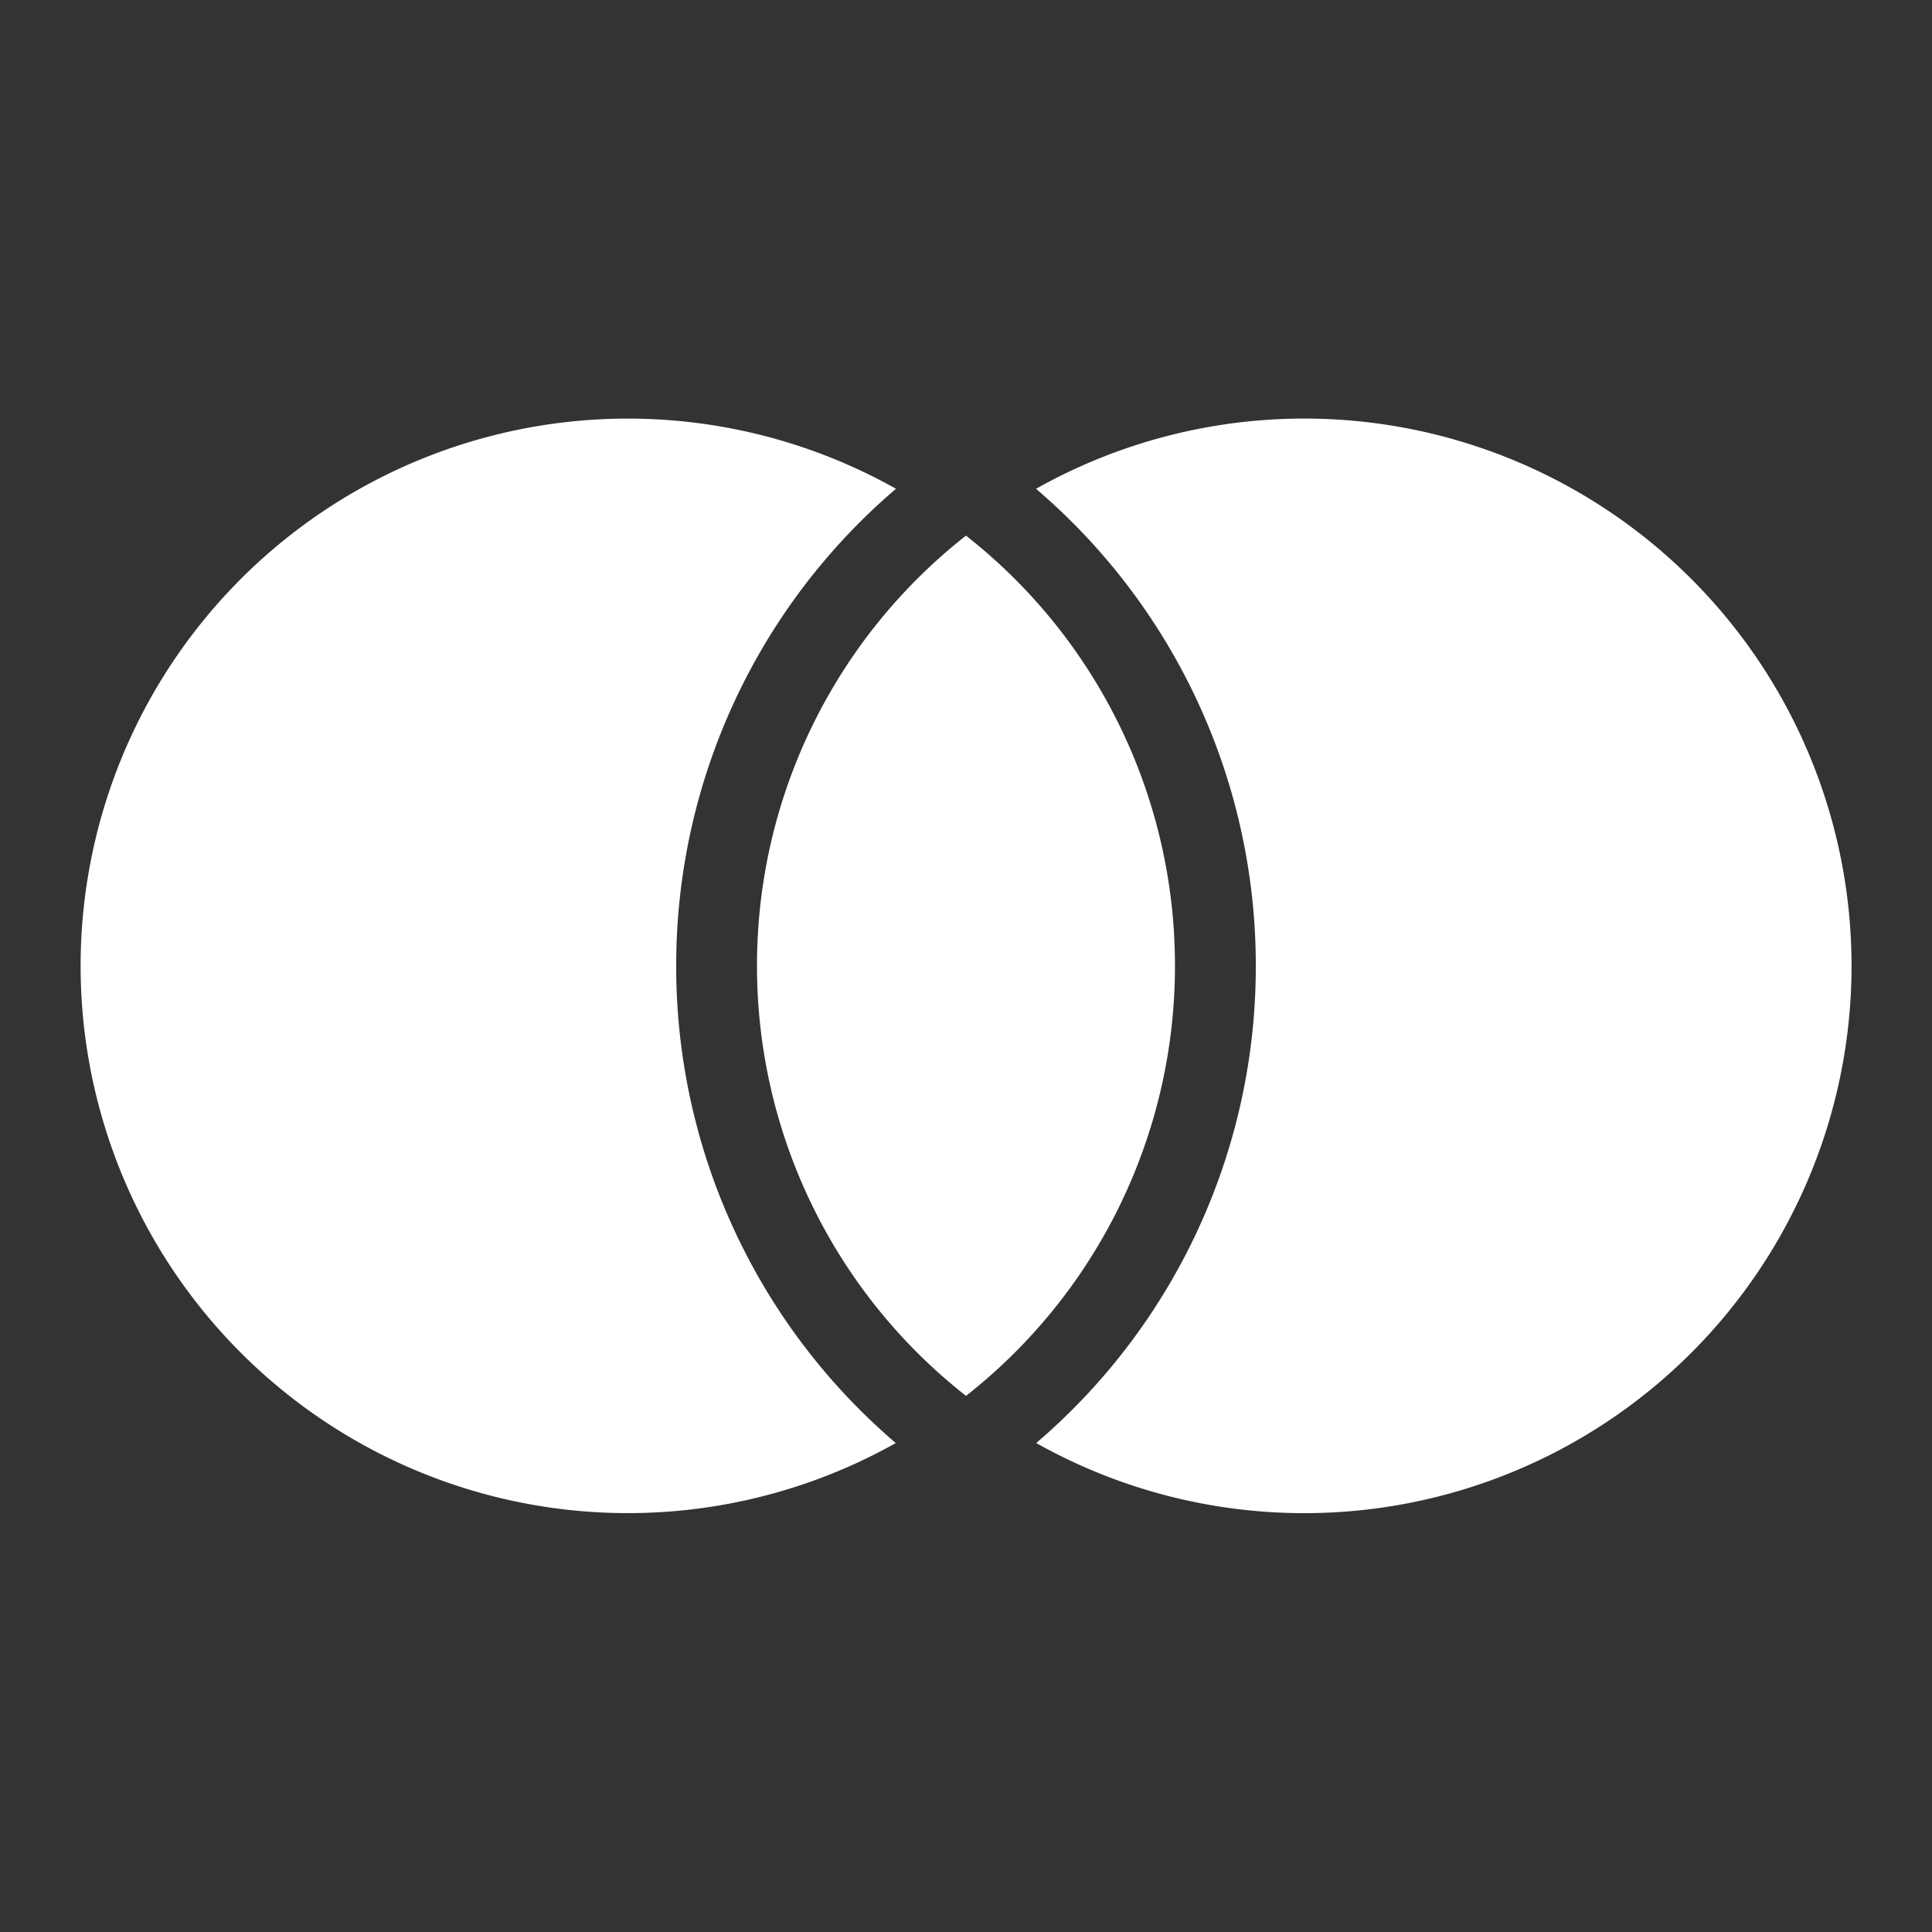 <svg xmlns="http://www.w3.org/2000/svg" width="50" height="50" fill="none" viewBox="0 0 50 50"><rect x="0" y="0" width="50" height="50" fill="#333333" stroke="none"/><path fill="#fff" d="M25 13.862a14.138 14.138 0 0 1 5.408 11.134A14.138 14.138 0 0 1 25 36.125a14.137 14.137 0 0 1-5.409-11.131A14.137 14.137 0 0 1 25 13.862zm-1.813-1.212A16.214 16.214 0 0 0 17.5 25a16.216 16.216 0 0 0 5.683 12.346 14.163 14.163 0 1 1 .006-24.696h-.002zm3.63 24.696A16.215 16.215 0 0 0 32.5 25a16.213 16.213 0 0 0-5.688-12.35 14.164 14.164 0 1 1 .006 24.696h-.002z"/></svg>